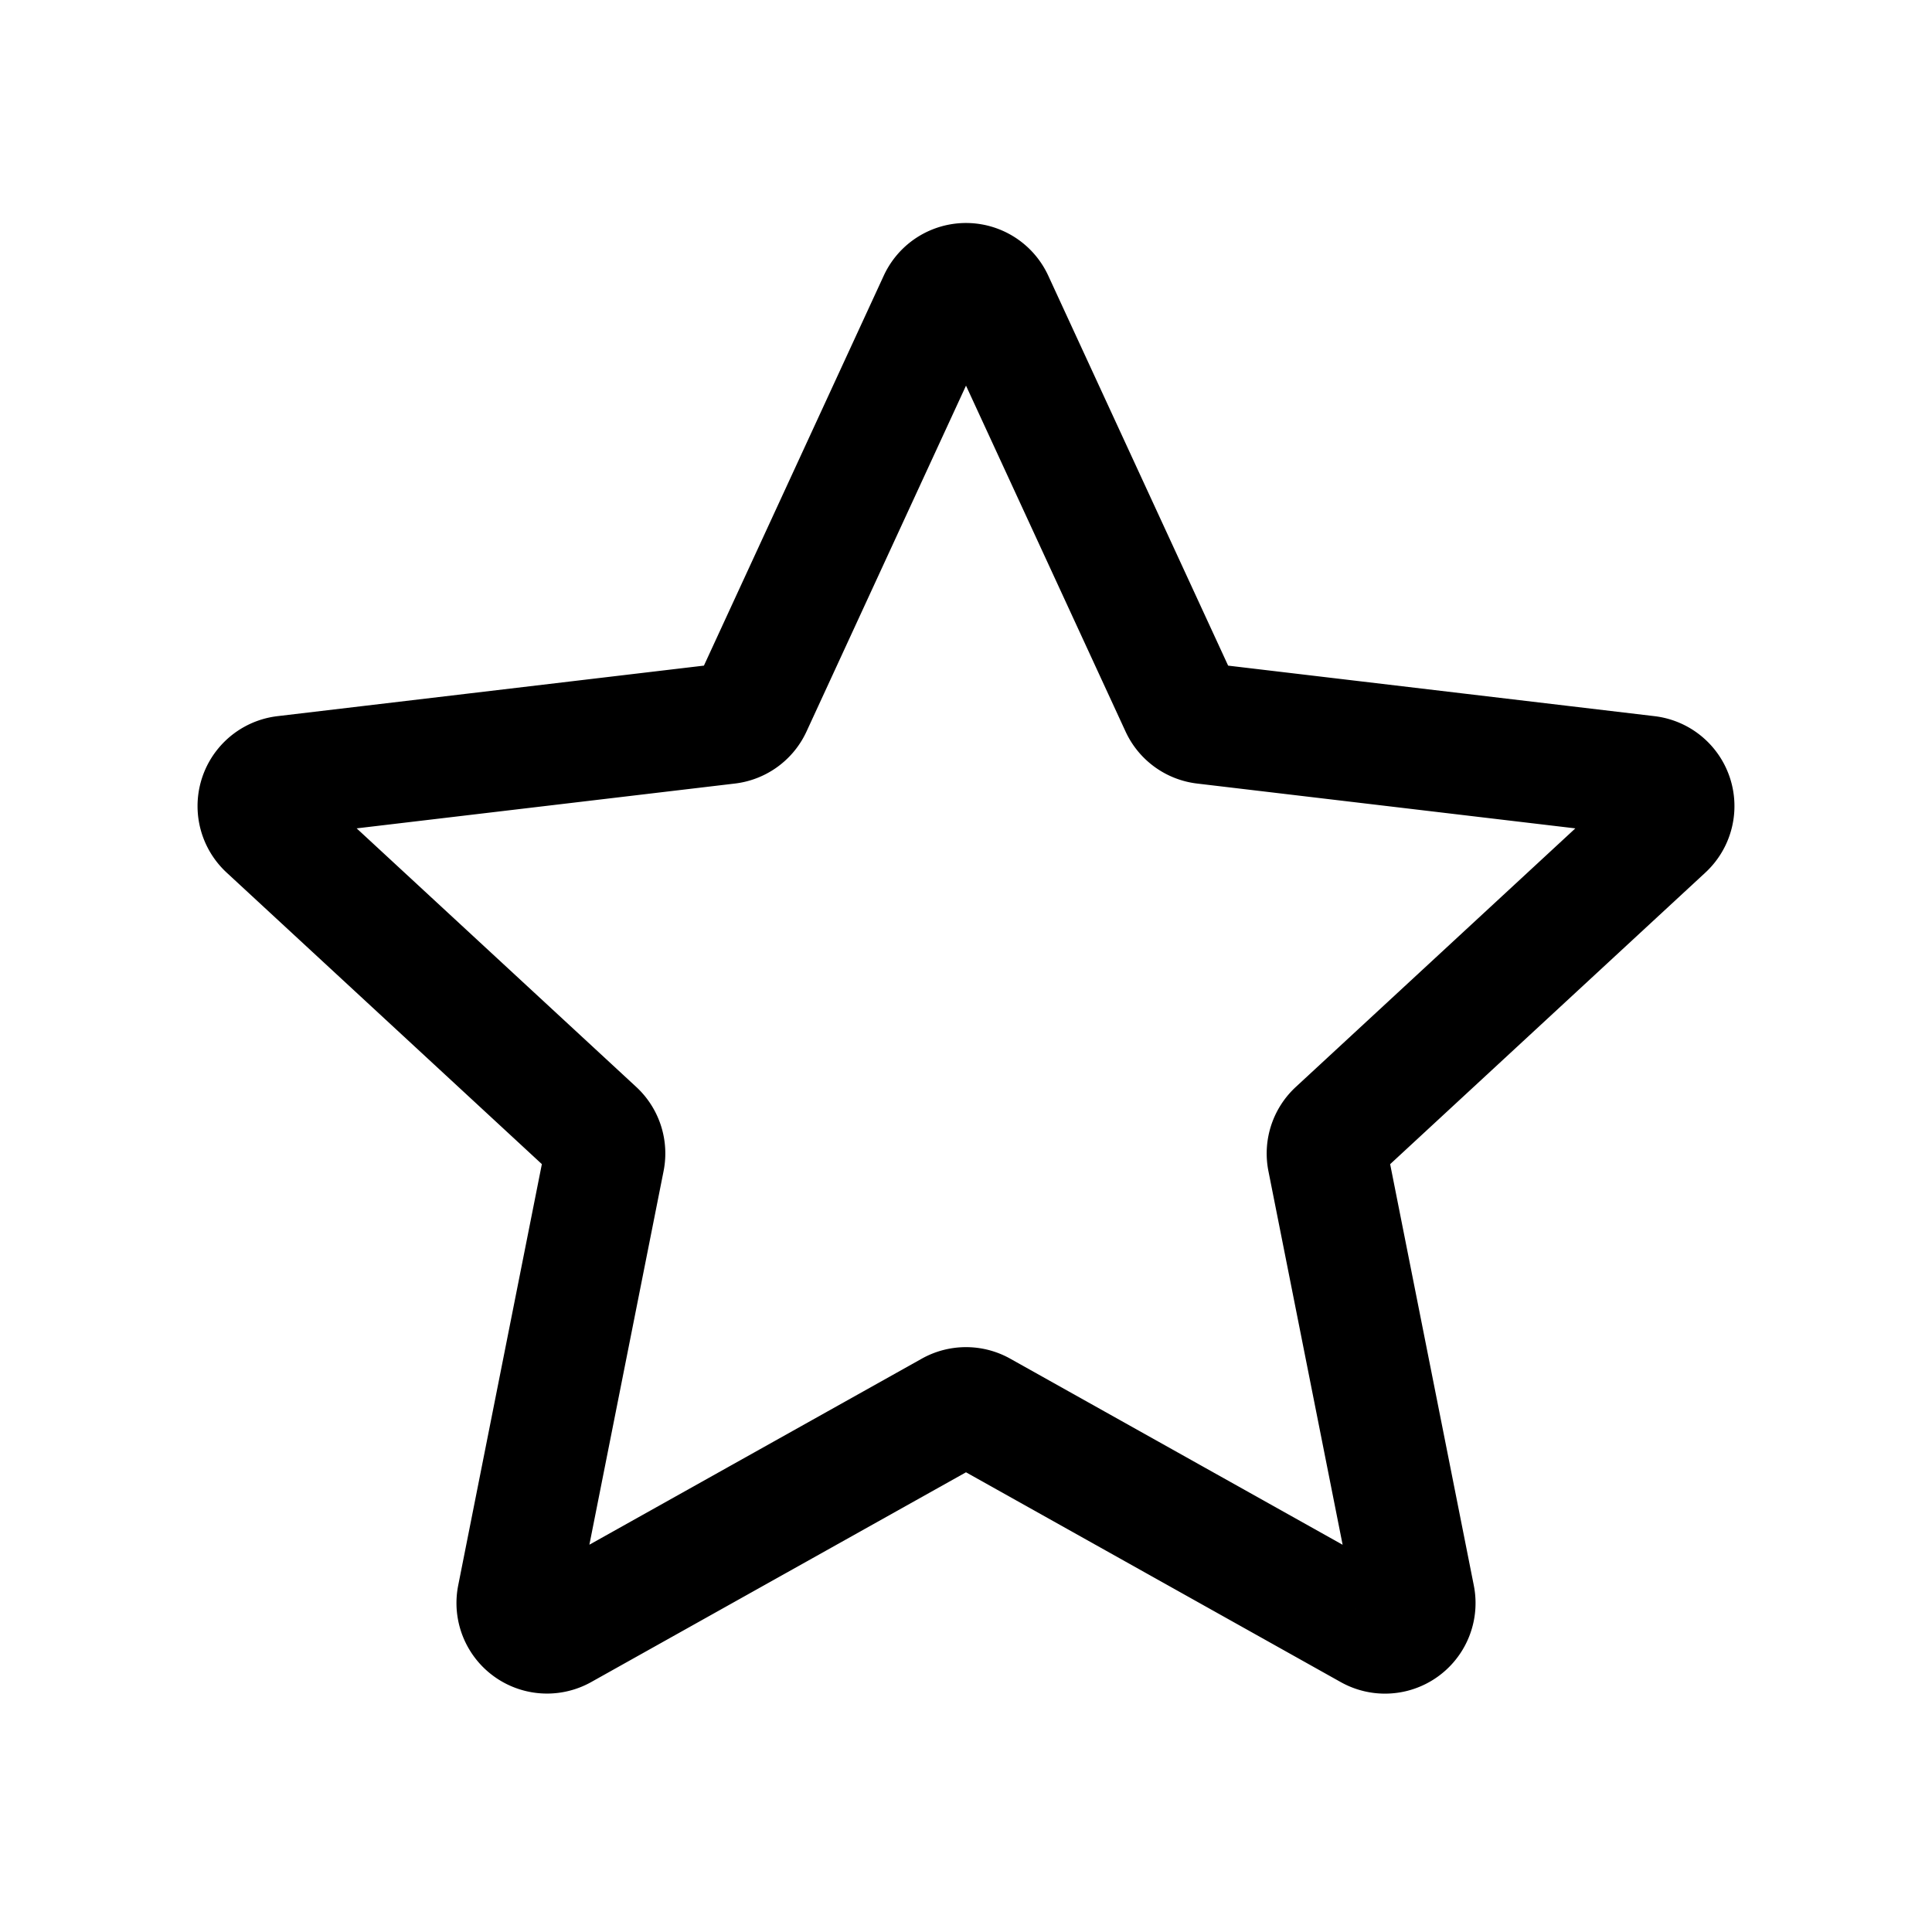 <svg xmlns="http://www.w3.org/2000/svg" width="512" height="512" viewBox="0 0 32 32"><path fill="none" stroke="#000000" stroke-linecap="round" stroke-linejoin="round" stroke-width="2" d="M15.546 4.984a.5.5 0 0 1 .908 0l3.097 6.714a.5.5 0 0 0 .395.287l7.341.87a.5.5 0 0 1 .28.864l-5.427 5.02a.5.5 0 0 0-.15.464l1.44 7.251a.5.5 0 0 1-.735.534l-6.45-3.611a.5.5 0 0 0-.49 0l-6.45 3.61a.5.5 0 0 1-.735-.533l1.44-7.251a.5.5 0 0 0-.15-.465l-5.428-5.02a.5.5 0 0 1 .28-.863l7.342-.87a.5.5 0 0 0 .396-.287l3.096-6.714Z"/></svg>